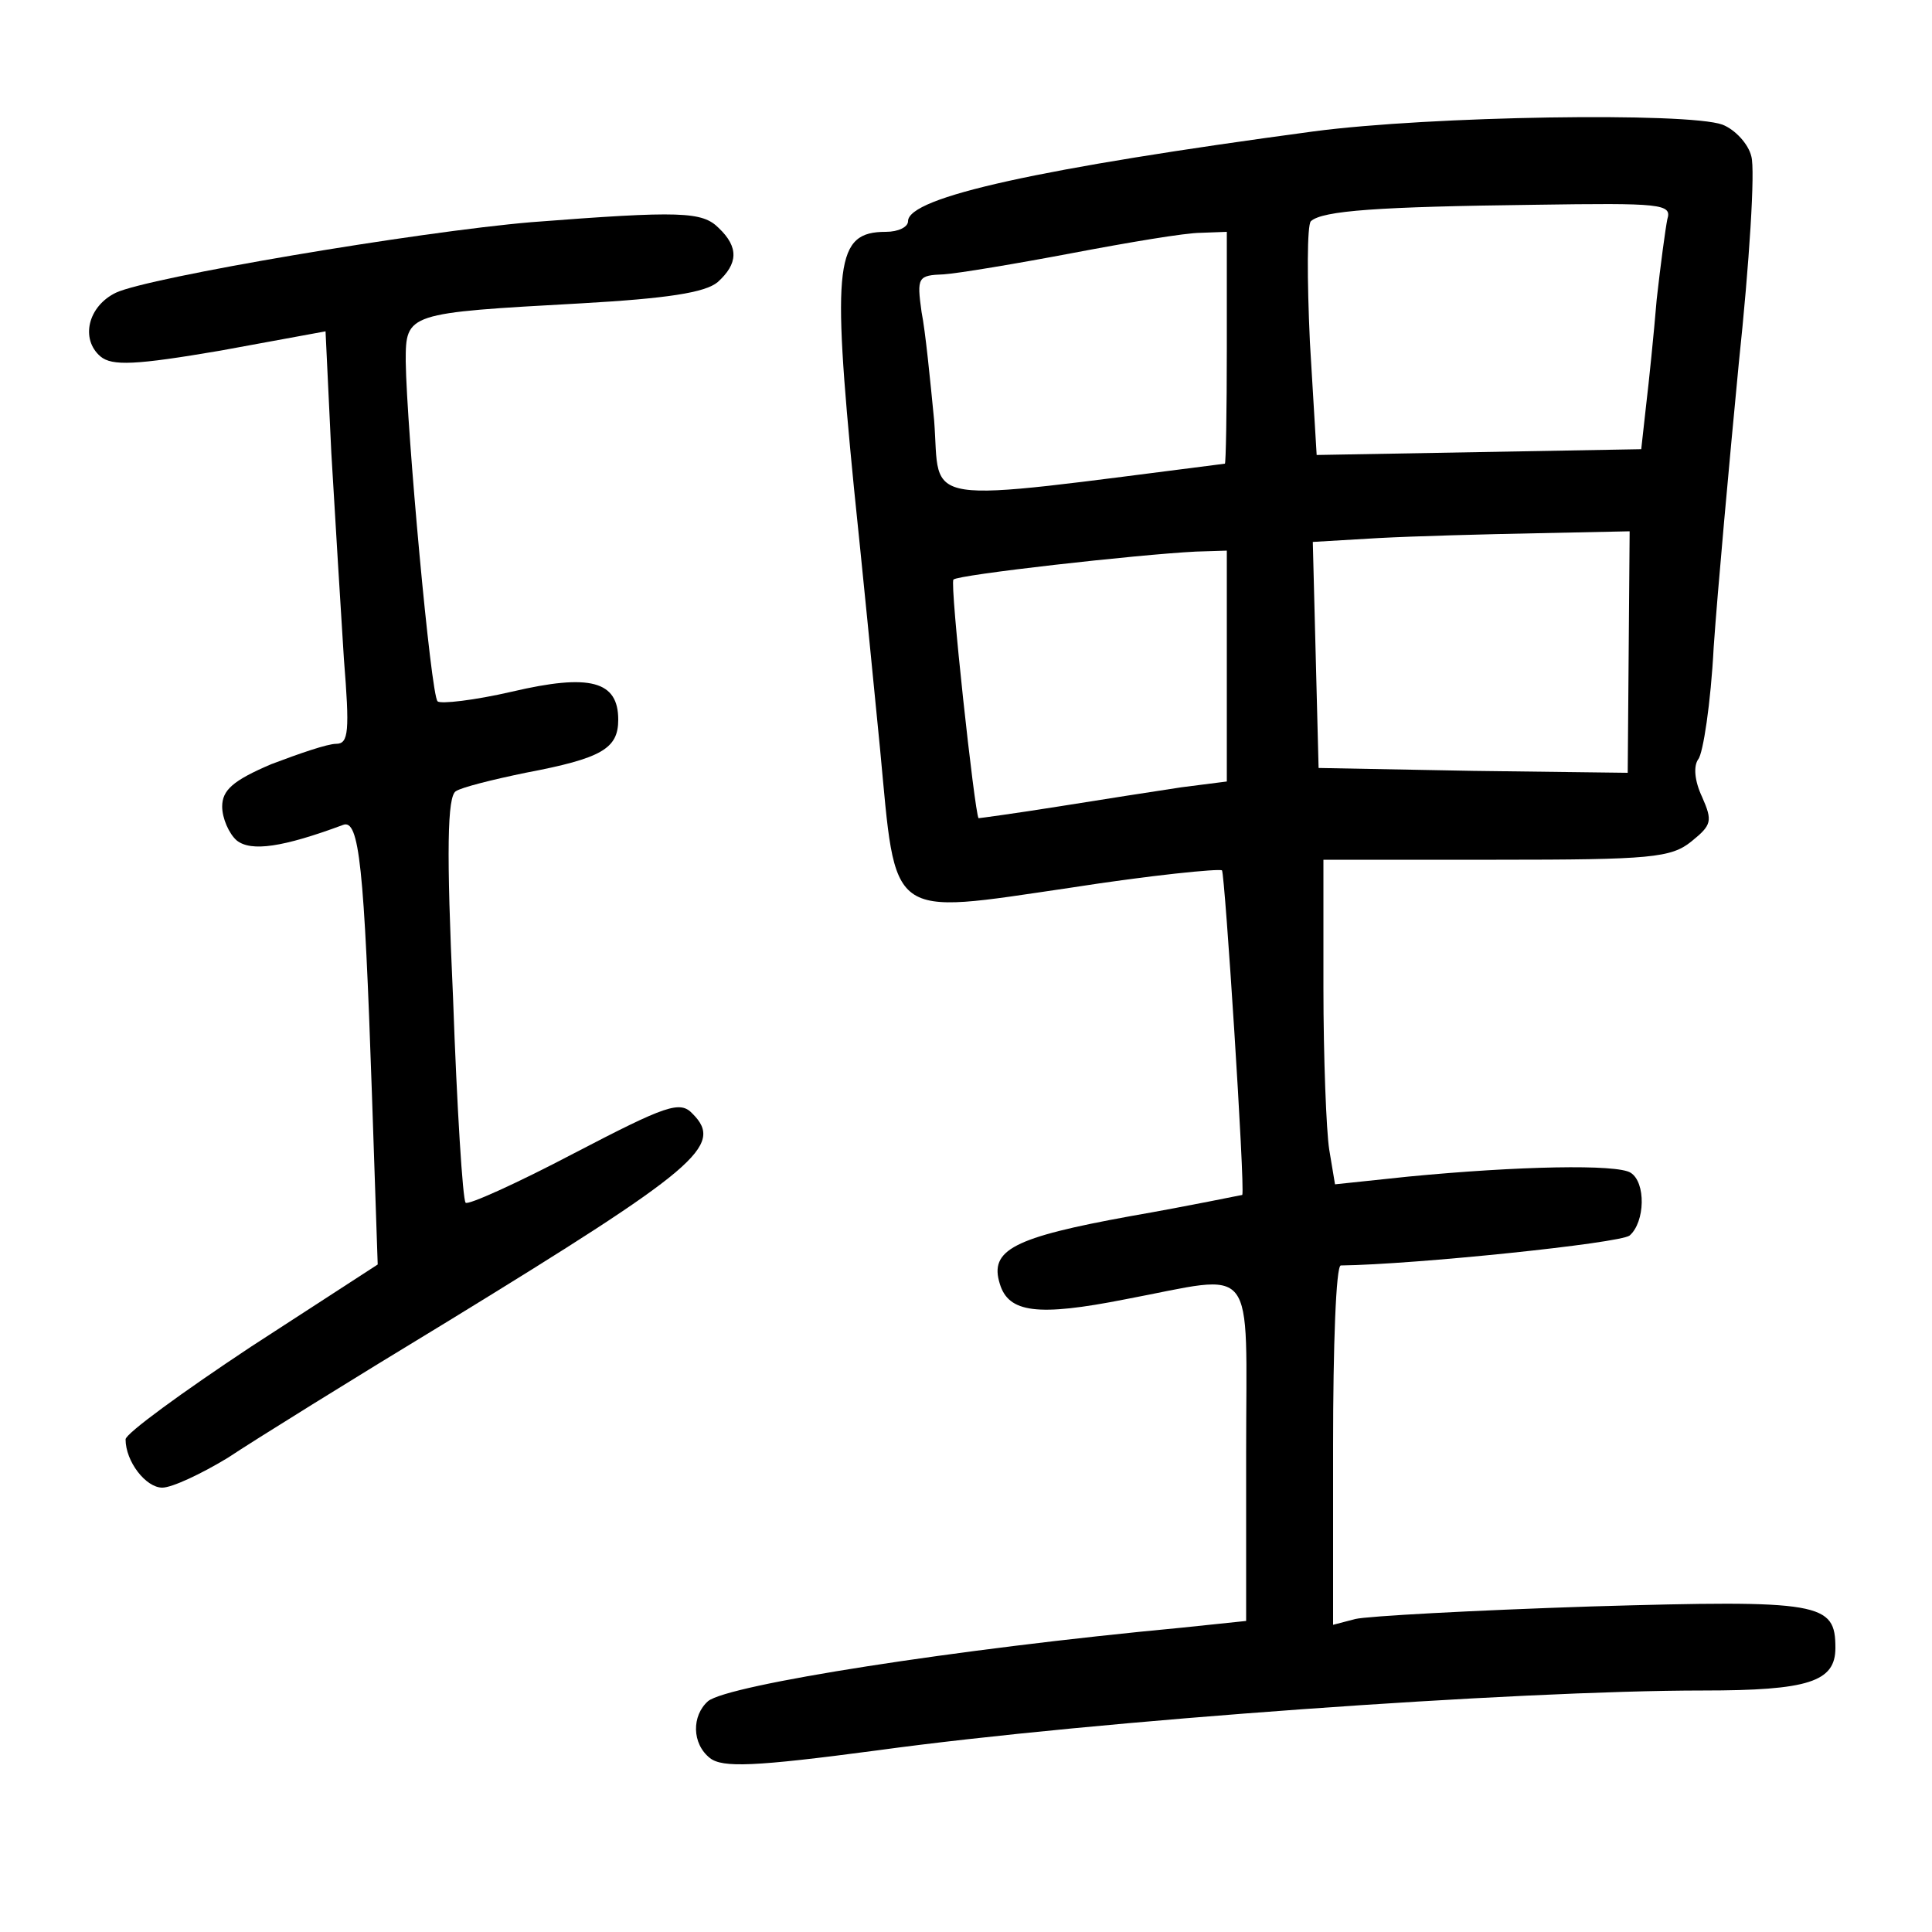 <?xml version="1.0"?>
<svg xmlns="http://www.w3.org/2000/svg" height="200pt" preserveAspectRatio="xMidYMid meet" viewBox="0 0 200 200" width="200pt">
  <g transform="matrix(.1 0 0 -.1 0 200)">
    <path d="m1360 1864c-283-38-420-68-420-93 0-6-10-11-23-11-52 0-56-31-33-265 8-77 20-198 27-270 17-179 6-172 197-144 83 13 154 20 157 18 3-4 24-328 21-336-1 0-53-11-116-22-121-22-146-35-135-70 9-30 39-34 130-16 138 26 125 43 125-159v-174l-67-7c-234-22-469-59-490-76-17-15-17-44 2-59 13-10 45-9 173 8 226 31 663 62 855 62 109 0 137 9 137 44 0 47-14 50-253 43-122-4-232-10-244-13l-23-6v186c0 102 3 186 8 186 77 1 289 23 299 31 16 14 17 55 1 65-14 9-116 7-230-4l-76-8-6 36c-3 19-6 95-6 168v132h179c160 0 181 2 202 19s22 21 11 46c-8 17-9 32-4 39 5 6 13 58 16 116 4 58 16 190 26 294 11 104 17 200 13 214-3 13-17 28-30 33-36 13-302 9-423-7zm366-91c-2-10-7-47-11-83-3-36-8-85-11-110l-5-45-168-3-168-3-7 117c-3 65-3 121 1 125 12 11 70 15 231 17 132 2 143 1 138-15zm-456-133c0-66-1-120-2-120-324-41-294-45-301 45-4 41-9 92-13 112-5 36-4 38 23 39 15 1 75 11 133 22s117 21 133 21l27 1zm416-315-1-125-160 2-160 3-3 117-3 117 68 4c37 2 111 4 164 5l96 2zm-416-14v-120l-47-6c-27-4-84-13-128-20s-81-12-82-12c-4 5-30 243-26 247 4 5 191 26 251 29l32 1z"/>
    <path d="m550 1770c-118-10-396-57-430-73-29-14-37-48-16-66 12-10 36-9 124 6l109 20 6-126c4-69 10-165 13-213 6-75 5-88-8-88-9 0-38-10-67-21-40-17-51-27-51-44 0-12 7-28 15-35 15-12 48-7 110 16 17 7 22-44 30-278l6-177-131-85c-71-47-130-90-130-96 0-23 21-50 38-50 10 0 40 14 68 31 27 18 130 82 229 142 256 157 285 181 252 214-13 14-27 9-123-41-59-31-110-54-112-51-3 3-9 98-13 212-7 152-6 209 3 214 6 4 38 12 72 19 79 15 96 25 96 55 0 40-29 48-110 29-39-9-74-13-77-10-7 6-32 282-33 352 0 50 1 50 182 60 88 5 128 11 141 22 21 19 22 36 1 56-17 17-39 18-194 6z"/>
  </g>
</svg>
